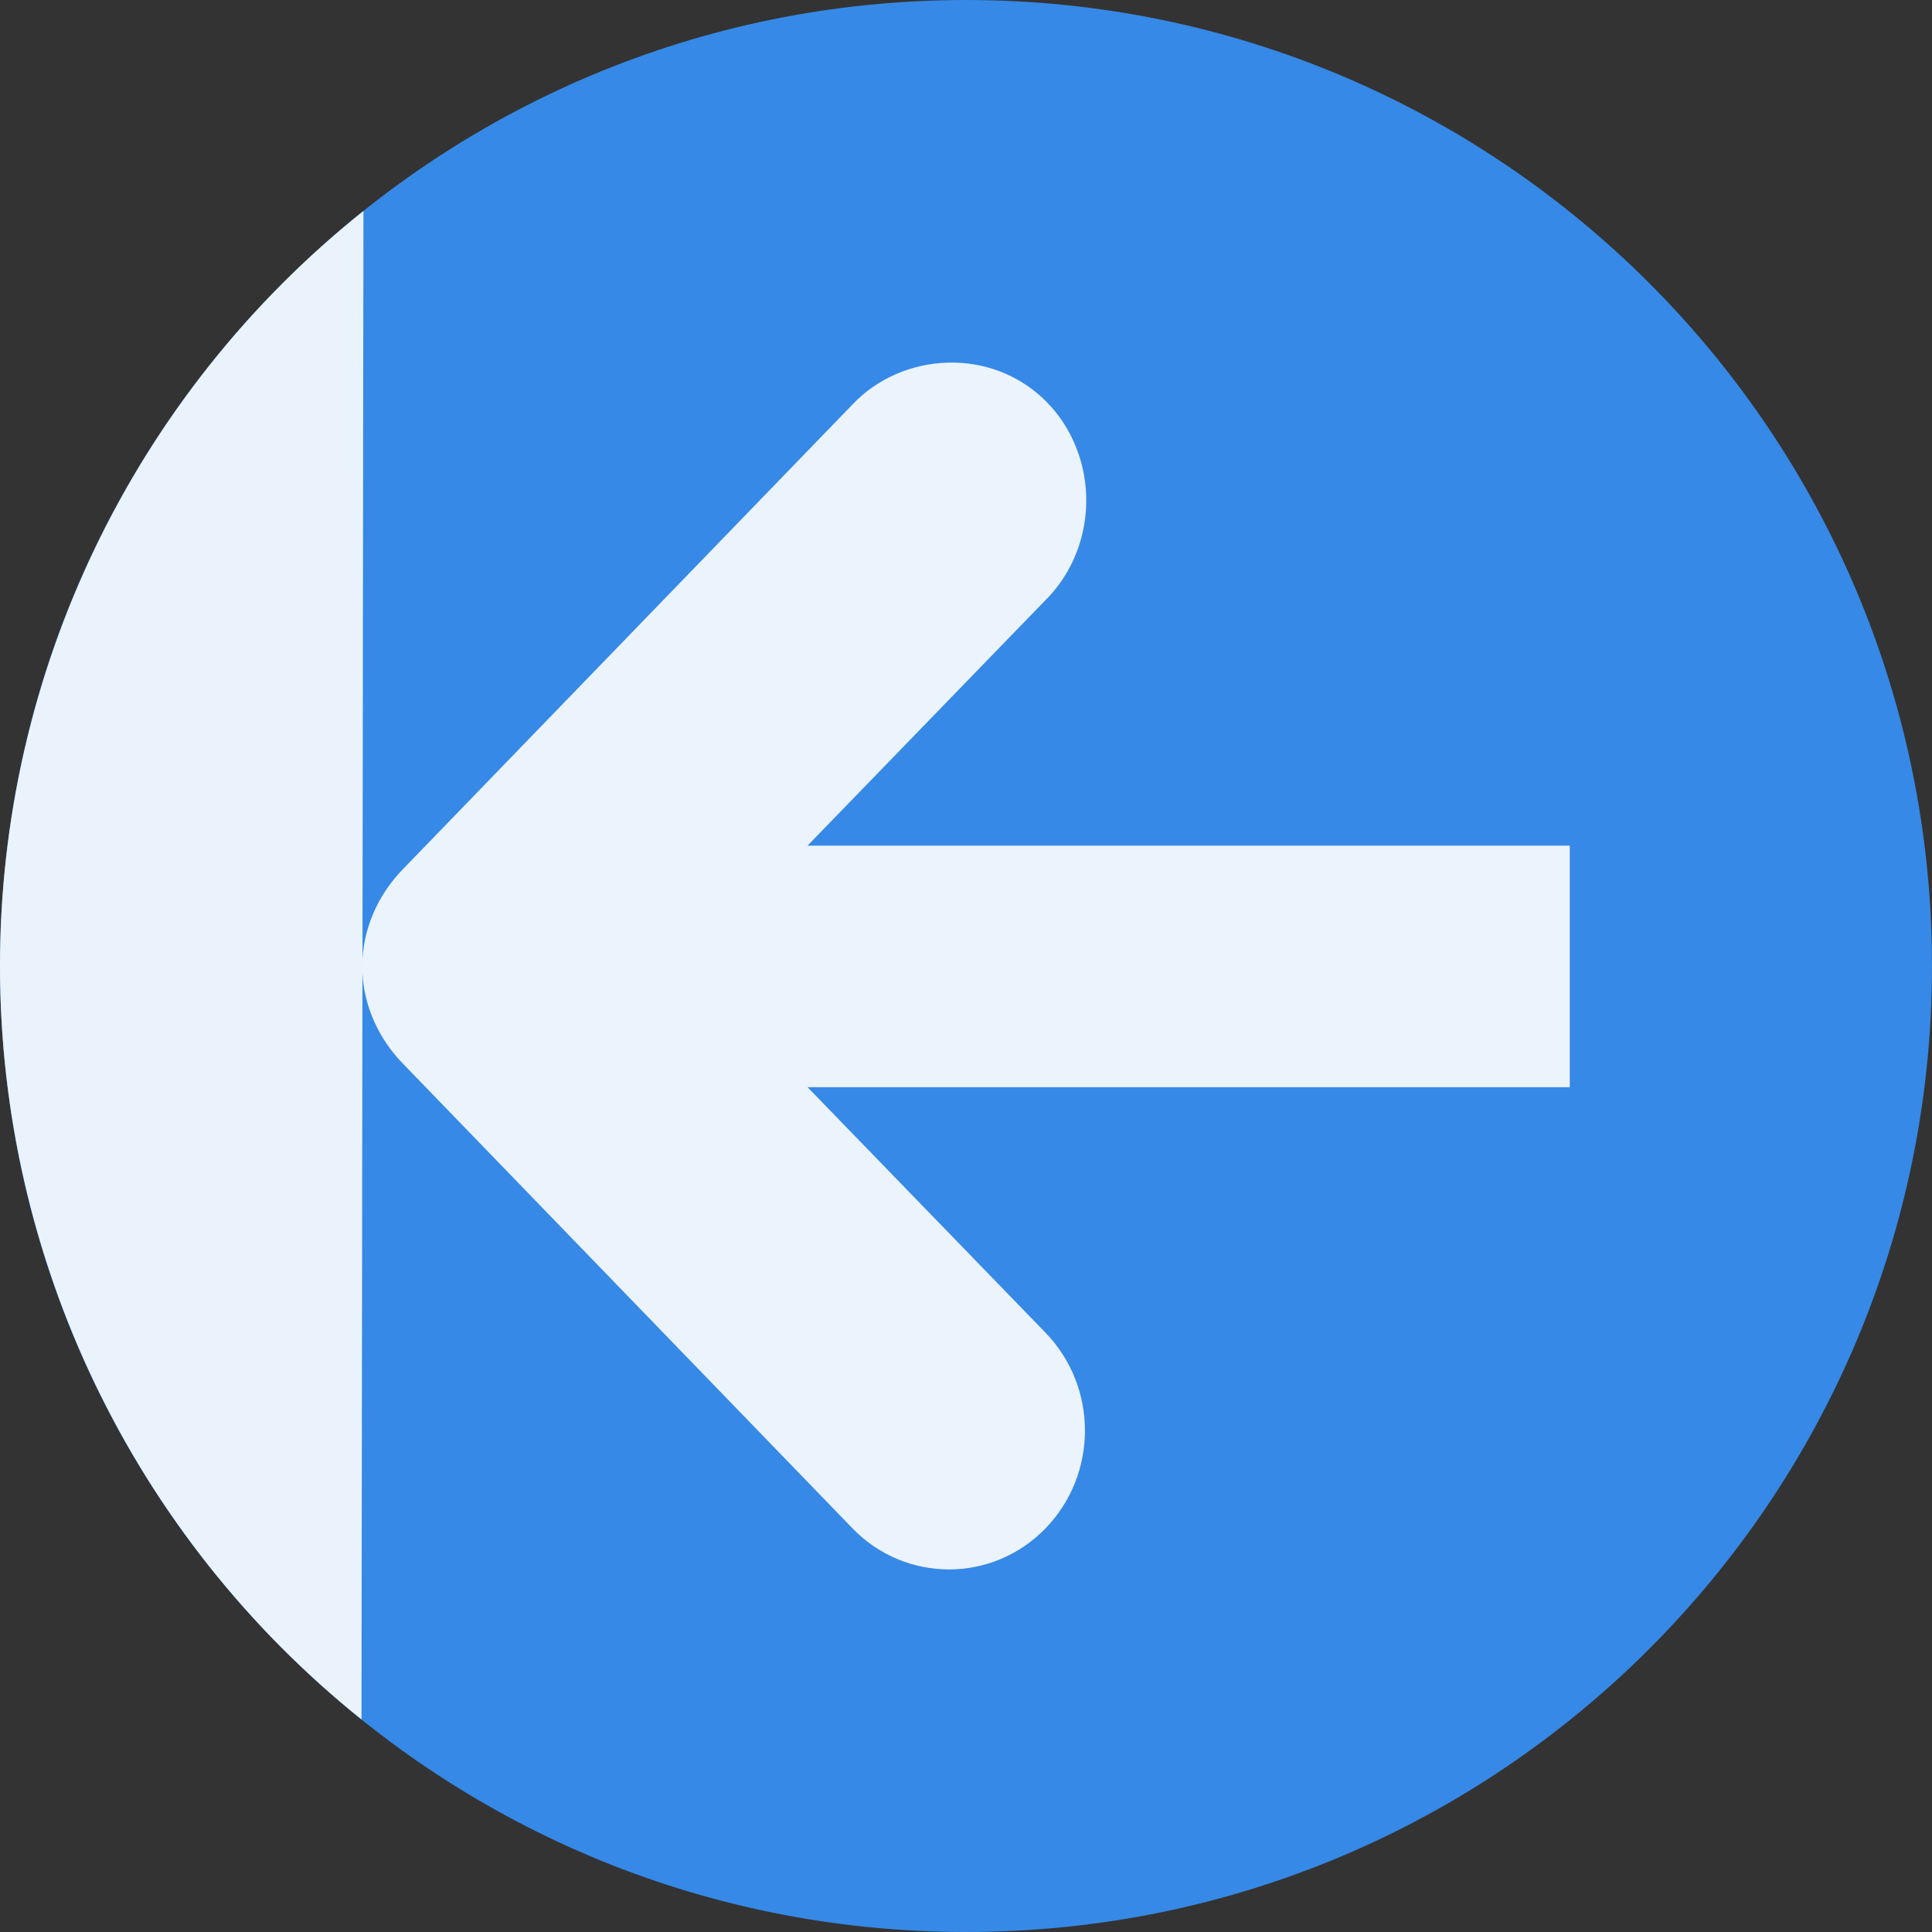 <?xml version="1.0" encoding="UTF-8"?>
<svg xmlns="http://www.w3.org/2000/svg" xmlns:xlink="http://www.w3.org/1999/xlink" width="128px" height="128px" viewBox="0 0 128 128" version="1.1">
<rect x="0" y="0" width="128" height="128" fill="#333333" stroke="none"/>
<g id="surface1">
<path style=" stroke:none;fill-rule:evenodd;fill:rgb(21.176%,53.725%,90.196%);fill-opacity:1;" d="M 0 64.008 C 0.004 99.352 28.656 128 64 128 C 99.344 128 127.996 99.352 128 64.008 C 128.004 28.66 99.352 0 64 0 C 28.648 0 -0.004 28.66 0 64.008 Z "/>
<path style=" stroke:none;fill-rule:nonzero;fill:rgb(100%,100%,100%);fill-opacity:0.902;" d="M 62.75 24.027 C 66.465 23.906 69.801 26.023 71.25 29.527 C 72.699 33.031 71.914 37.137 69.25 39.777 L 53.5 56.027 L 104 56.027 L 104 72.027 L 53.5 72.027 L 69.25 88.277 C 72.758 91.879 72.758 97.676 69.25 101.277 C 65.742 104.879 60.008 104.879 56.5 101.277 L 26.75 70.527 C 25.043 68.801 24 66.477 24 64.027 C 24 61.578 25.043 59.254 26.75 57.527 L 56.5 26.777 C 58.113 25.074 60.414 24.098 62.75 24.027 Z "/>
<path style=" stroke:none;fill-rule:evenodd;fill:rgb(100%,100%,100%);fill-opacity:1;" d="M 24.078 13.977 C 8.859 26.125 -0.004 44.539 0 64.008 C 0.004 83.414 8.812 101.773 23.949 113.918 "/>
<path style=" stroke:none;fill-rule:evenodd;fill:rgb(21.176%,53.725%,90.196%);fill-opacity:0.102;" d="M 24.078 13.977 C 8.859 26.125 -0.004 44.539 0 64.008 C 0.004 83.414 8.812 101.773 23.949 113.918 "/>
</g>
</svg>
